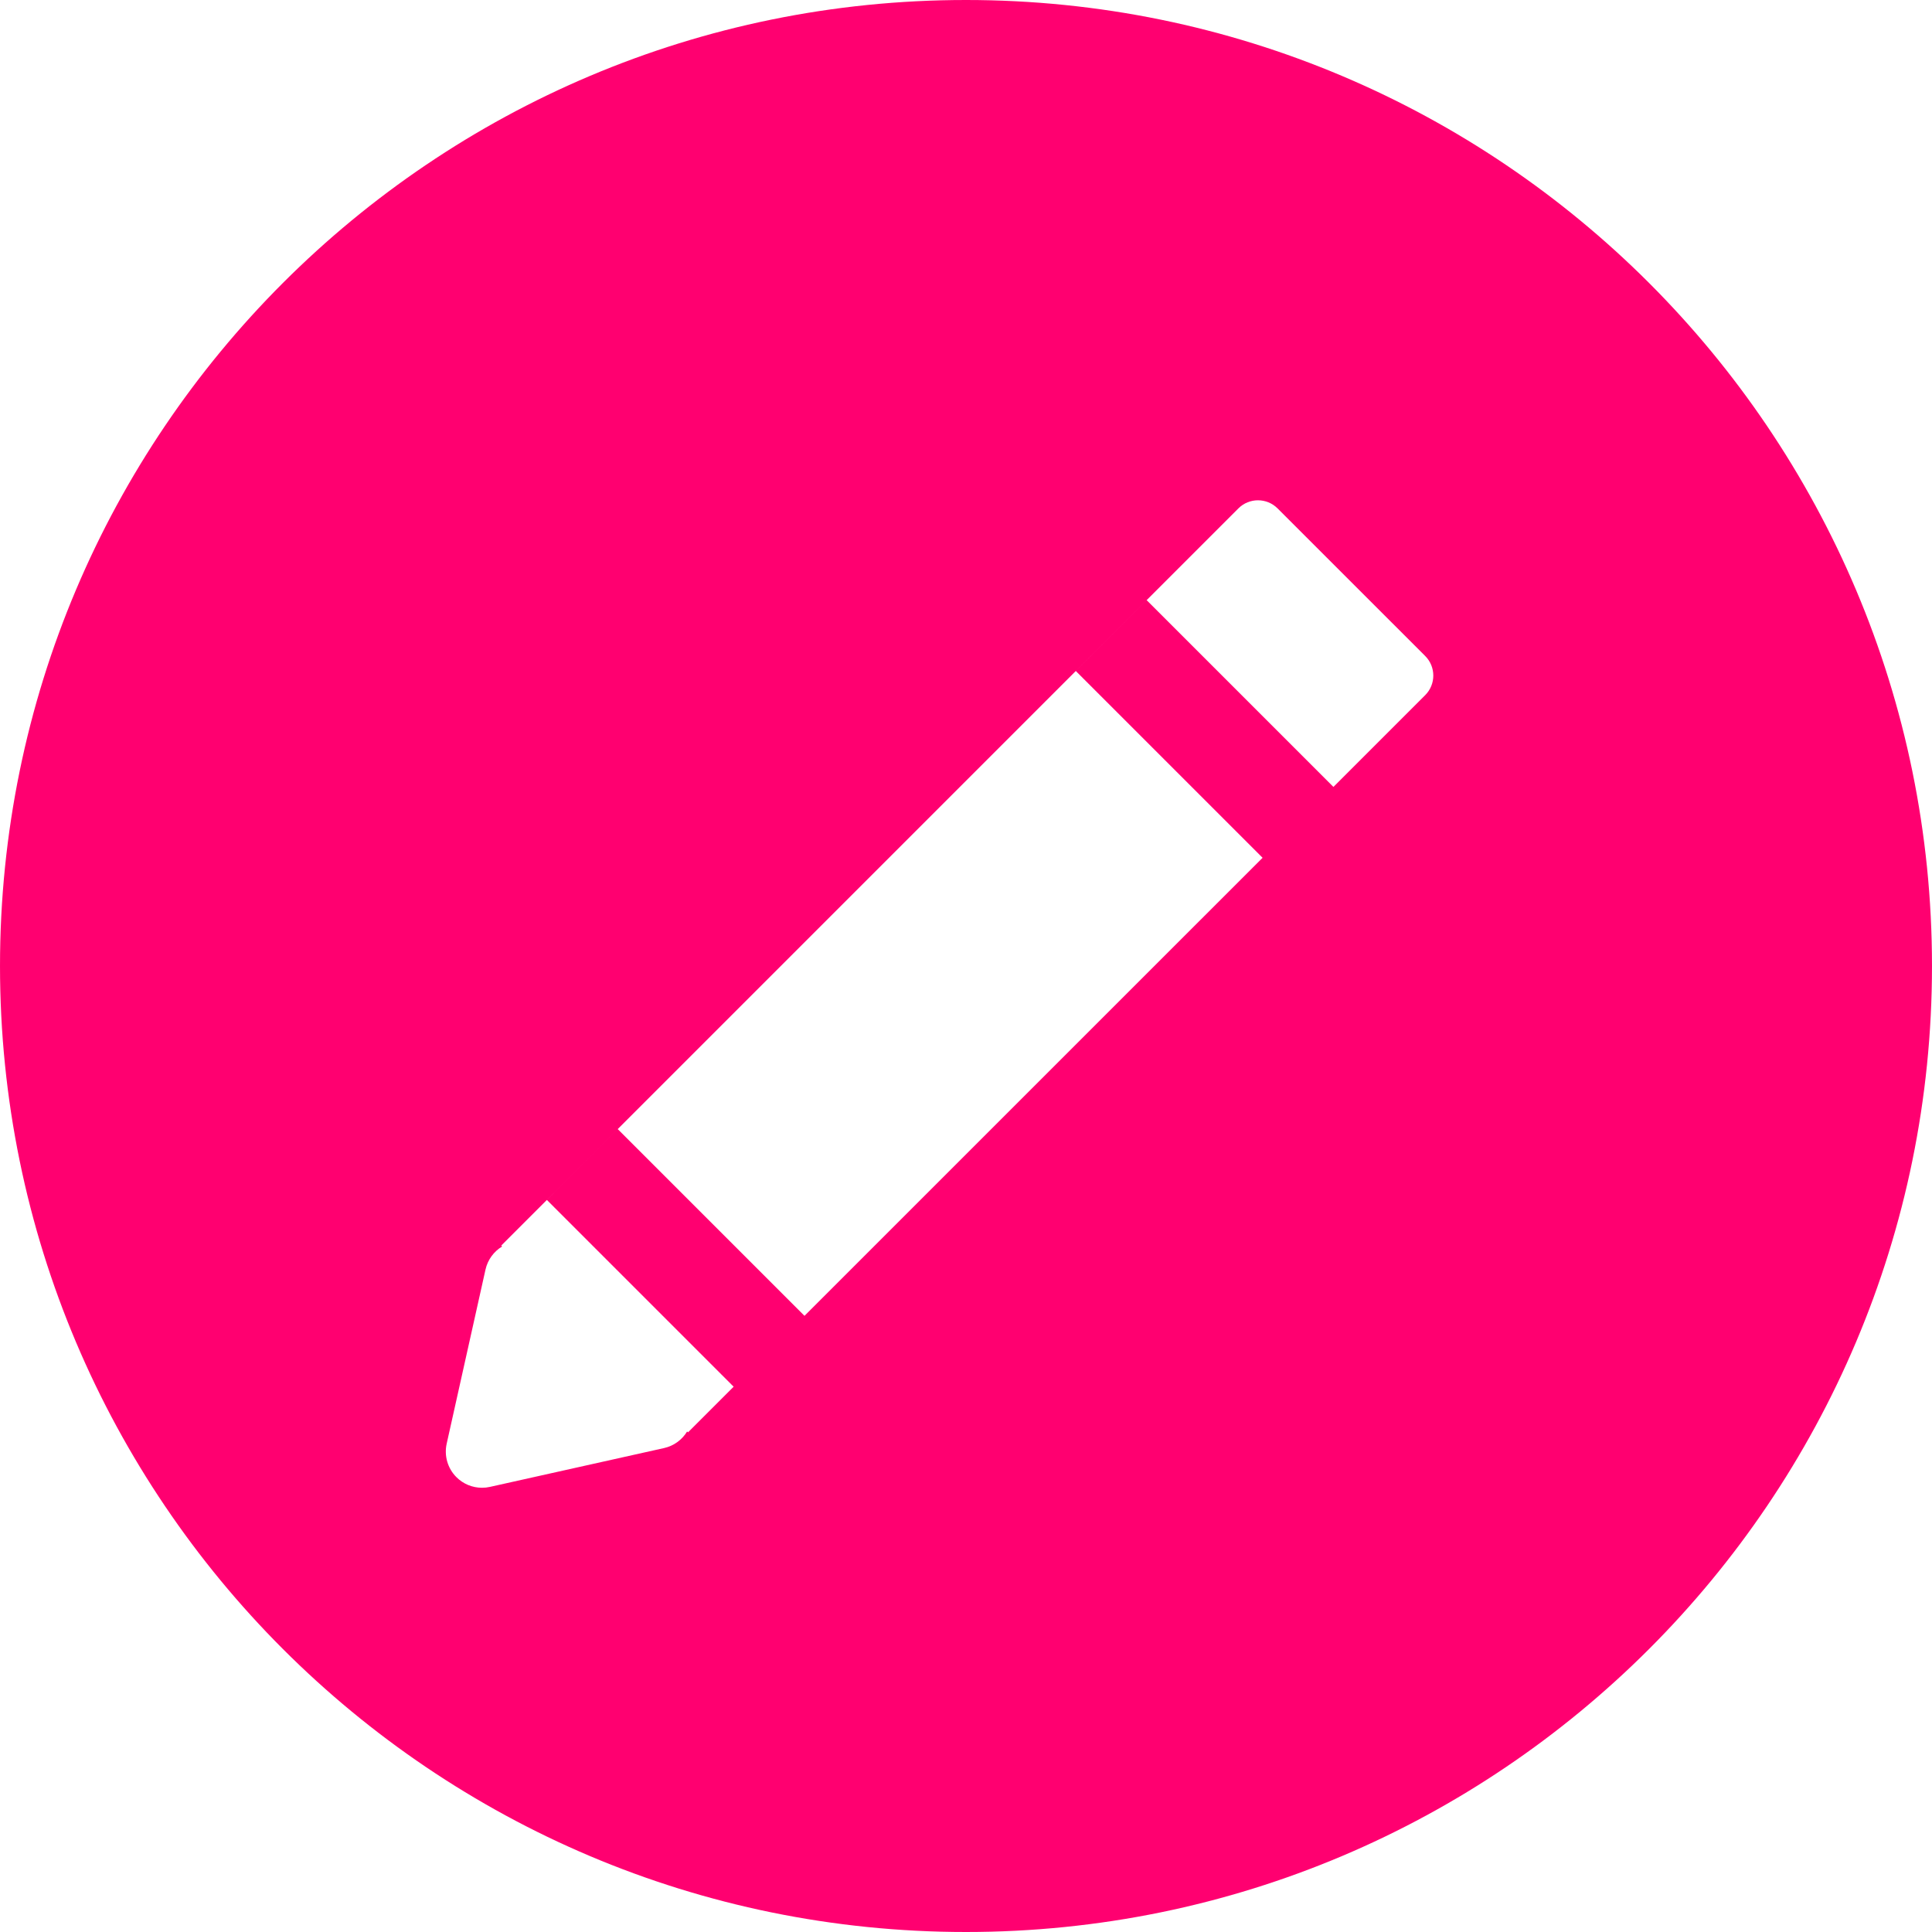 <?xml version="1.0"?>
<svg xmlns="http://www.w3.org/2000/svg" xmlns:xlink="http://www.w3.org/1999/xlink" version="1.1" id="Layer_1" x="0px" y="0px" viewBox="0 0 300 300" style="enable-background:new 0 0 300 300;" xml:space="preserve" width="512px" height="512px" class=""><g><g>
	<g>
		<path d="M149.996,0C67.157,0,0.001,67.161,0.001,149.997S67.157,300,149.996,300s150.003-67.163,150.003-150.003    S232.835,0,149.996,0z M221.302,107.945l-14.247,14.247l-29.001-28.999l-11.002,11.002l29.001,29.001l-71.132,71.126    l-28.999-28.996L84.92,186.328l28.999,28.999l-7.088,7.088l-0.135-0.135c-0.786,1.294-2.064,2.238-3.582,2.575l-27.043,6.03    c-0.405,0.091-0.817,0.135-1.224,0.135c-1.476,0-2.91-0.581-3.973-1.647c-1.364-1.359-1.932-3.322-1.512-5.203l6.027-27.035    c0.34-1.517,1.286-2.798,2.578-3.582l-0.137-0.137L192.3,78.941c1.678-1.675,4.404-1.675,6.082,0.005l22.922,22.917    C222.982,103.541,222.982,106.267,221.302,107.945z" data-original="#000000" class="active-path" data-old_color="#FFEF00" fill="#FF0070"/>
	</g>
</g></g> </svg>
